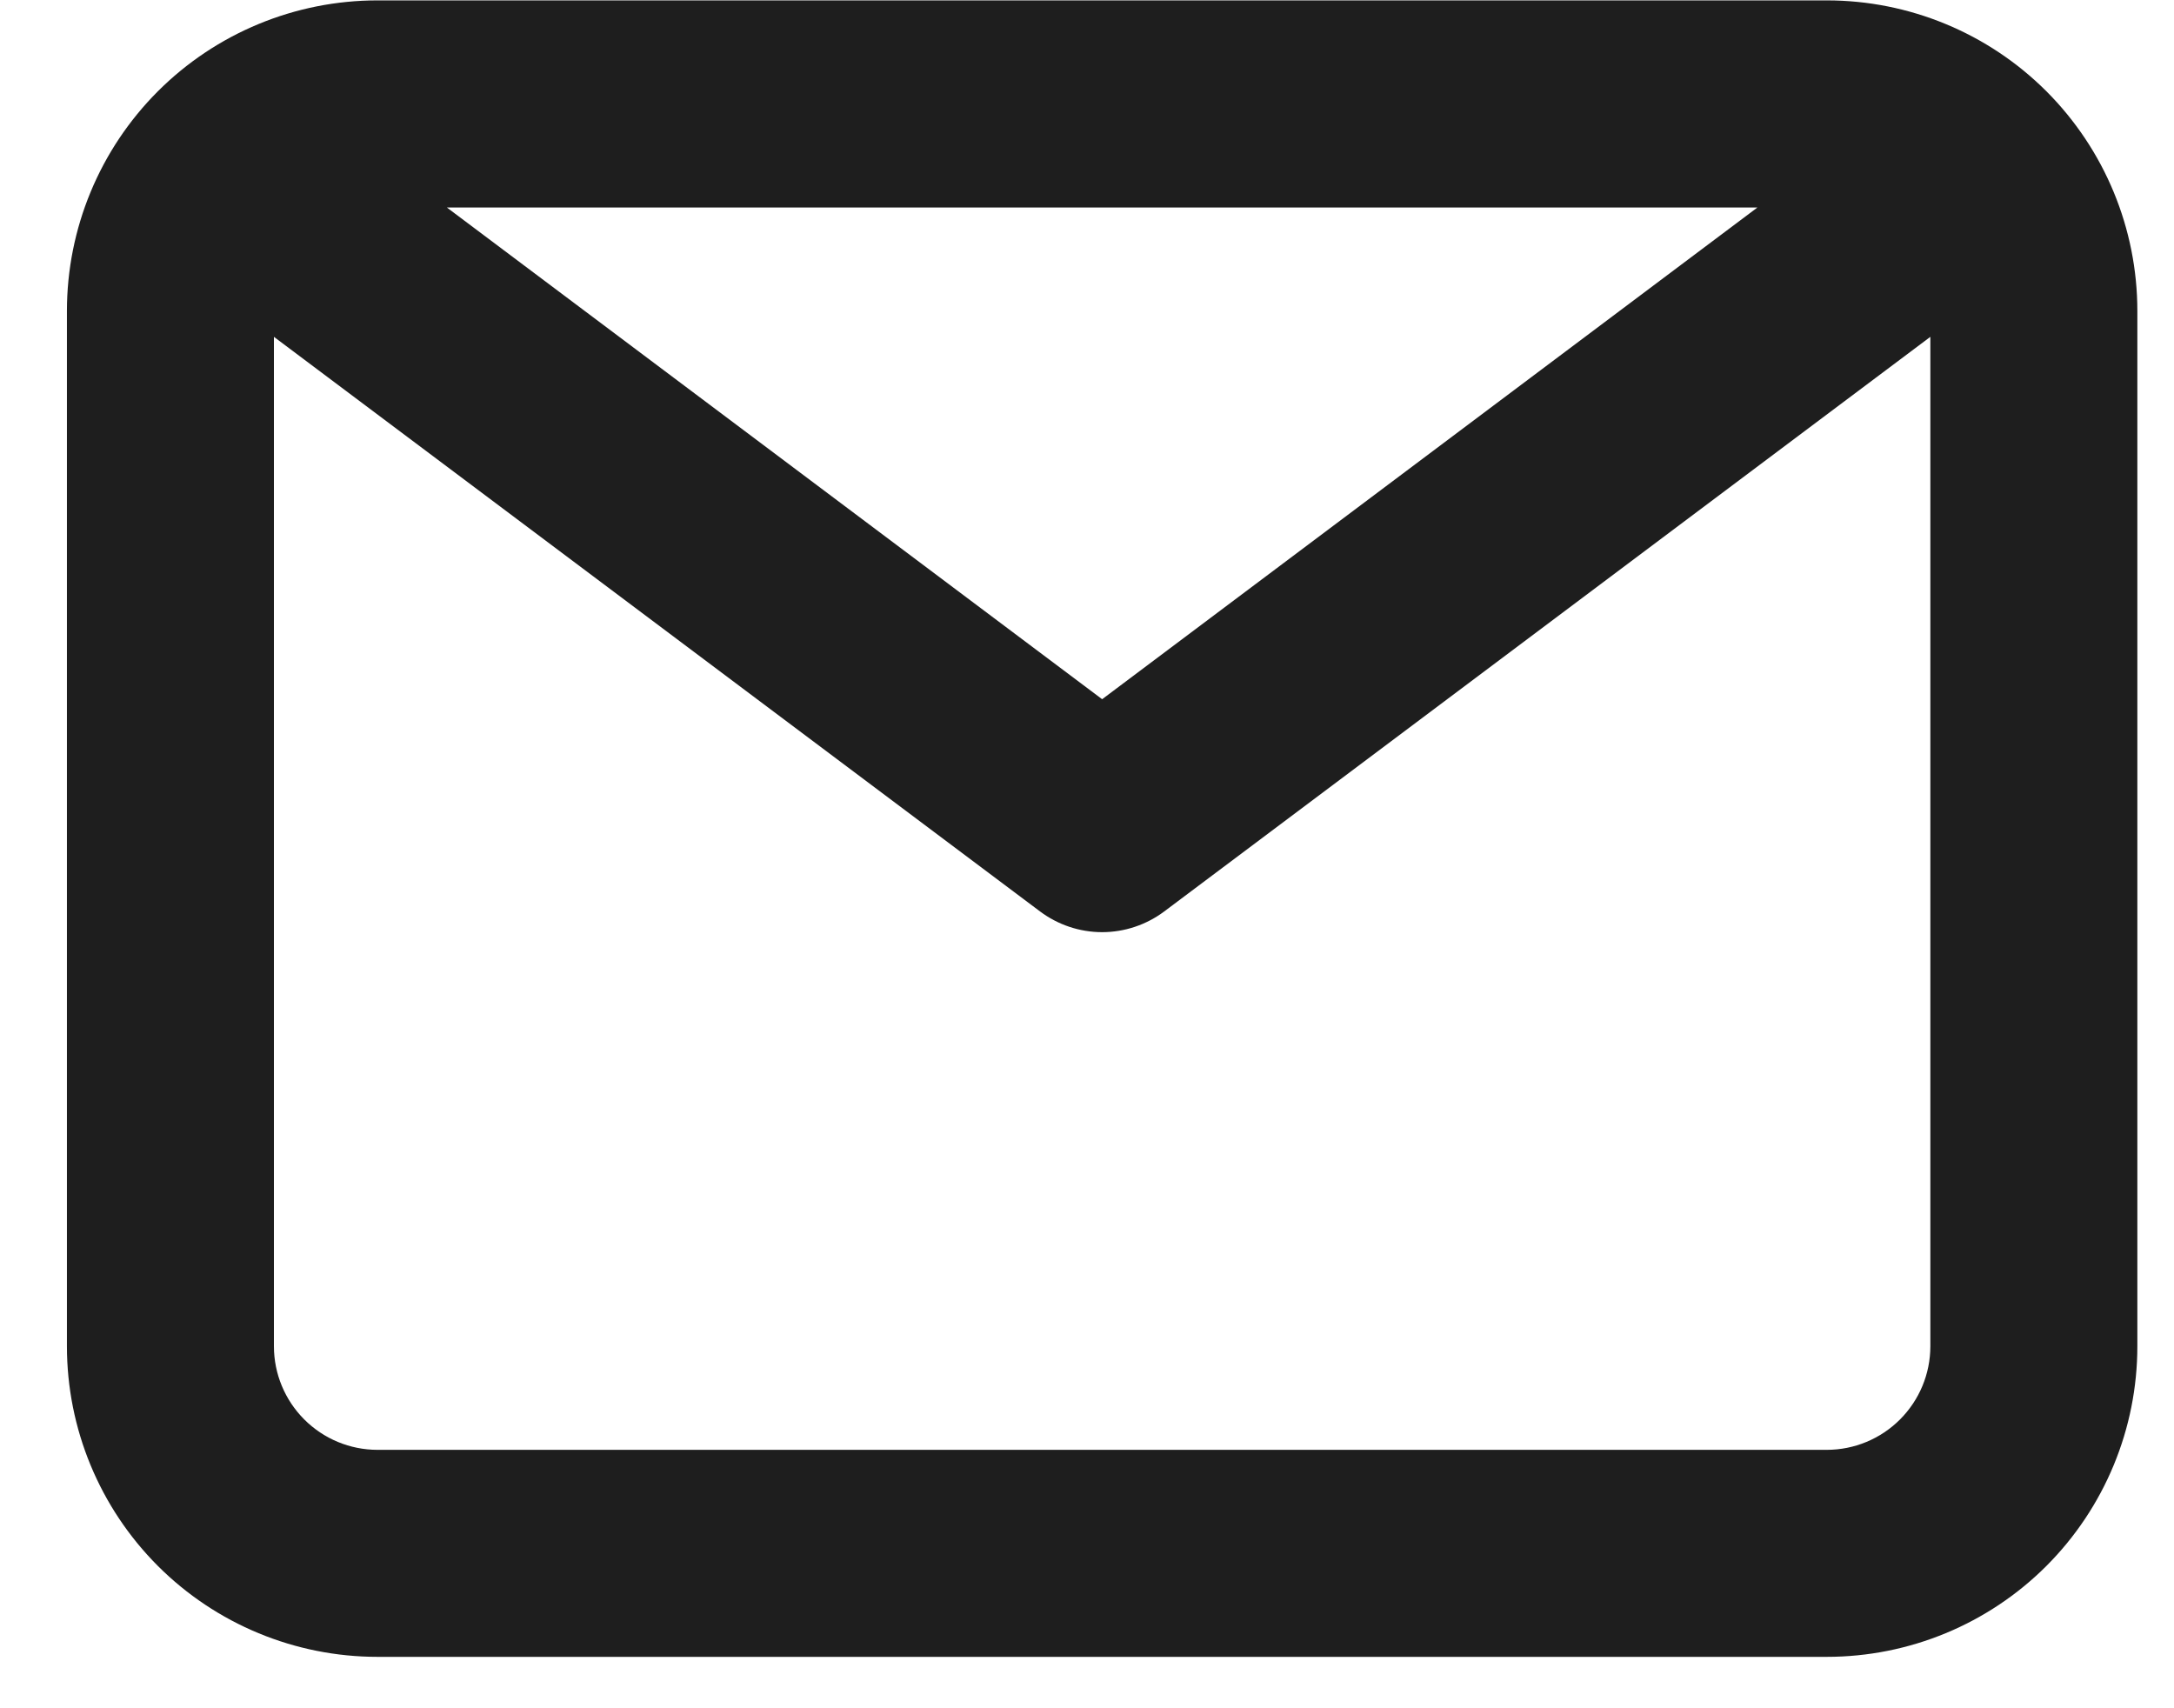 <svg width="28" height="22" viewBox="0 0 28 22" fill="none" xmlns="http://www.w3.org/2000/svg">
<path d="M23.528 0.005H4.862C3.801 0.005 2.783 0.426 2.033 1.176C1.283 1.927 0.862 2.944 0.862 4.005V17.338C0.862 18.399 1.283 19.416 2.033 20.167C2.783 20.917 3.801 21.338 4.862 21.338H23.528C24.589 21.338 25.607 20.917 26.357 20.167C27.107 19.416 27.528 18.399 27.528 17.338V4.005C27.528 2.944 27.107 1.927 26.357 1.176C25.607 0.426 24.589 0.005 23.528 0.005ZM22.635 2.672L14.195 9.005L5.755 2.672H22.635ZM23.528 18.672H4.862C4.508 18.672 4.169 18.531 3.919 18.281C3.669 18.031 3.528 17.692 3.528 17.338V4.338L13.395 11.738C13.626 11.911 13.906 12.005 14.195 12.005C14.483 12.005 14.764 11.911 14.995 11.738L24.862 4.338V17.338C24.862 17.692 24.721 18.031 24.471 18.281C24.221 18.531 23.882 18.672 23.528 18.672Z" fill="#1E1E1E"/>
</svg>

